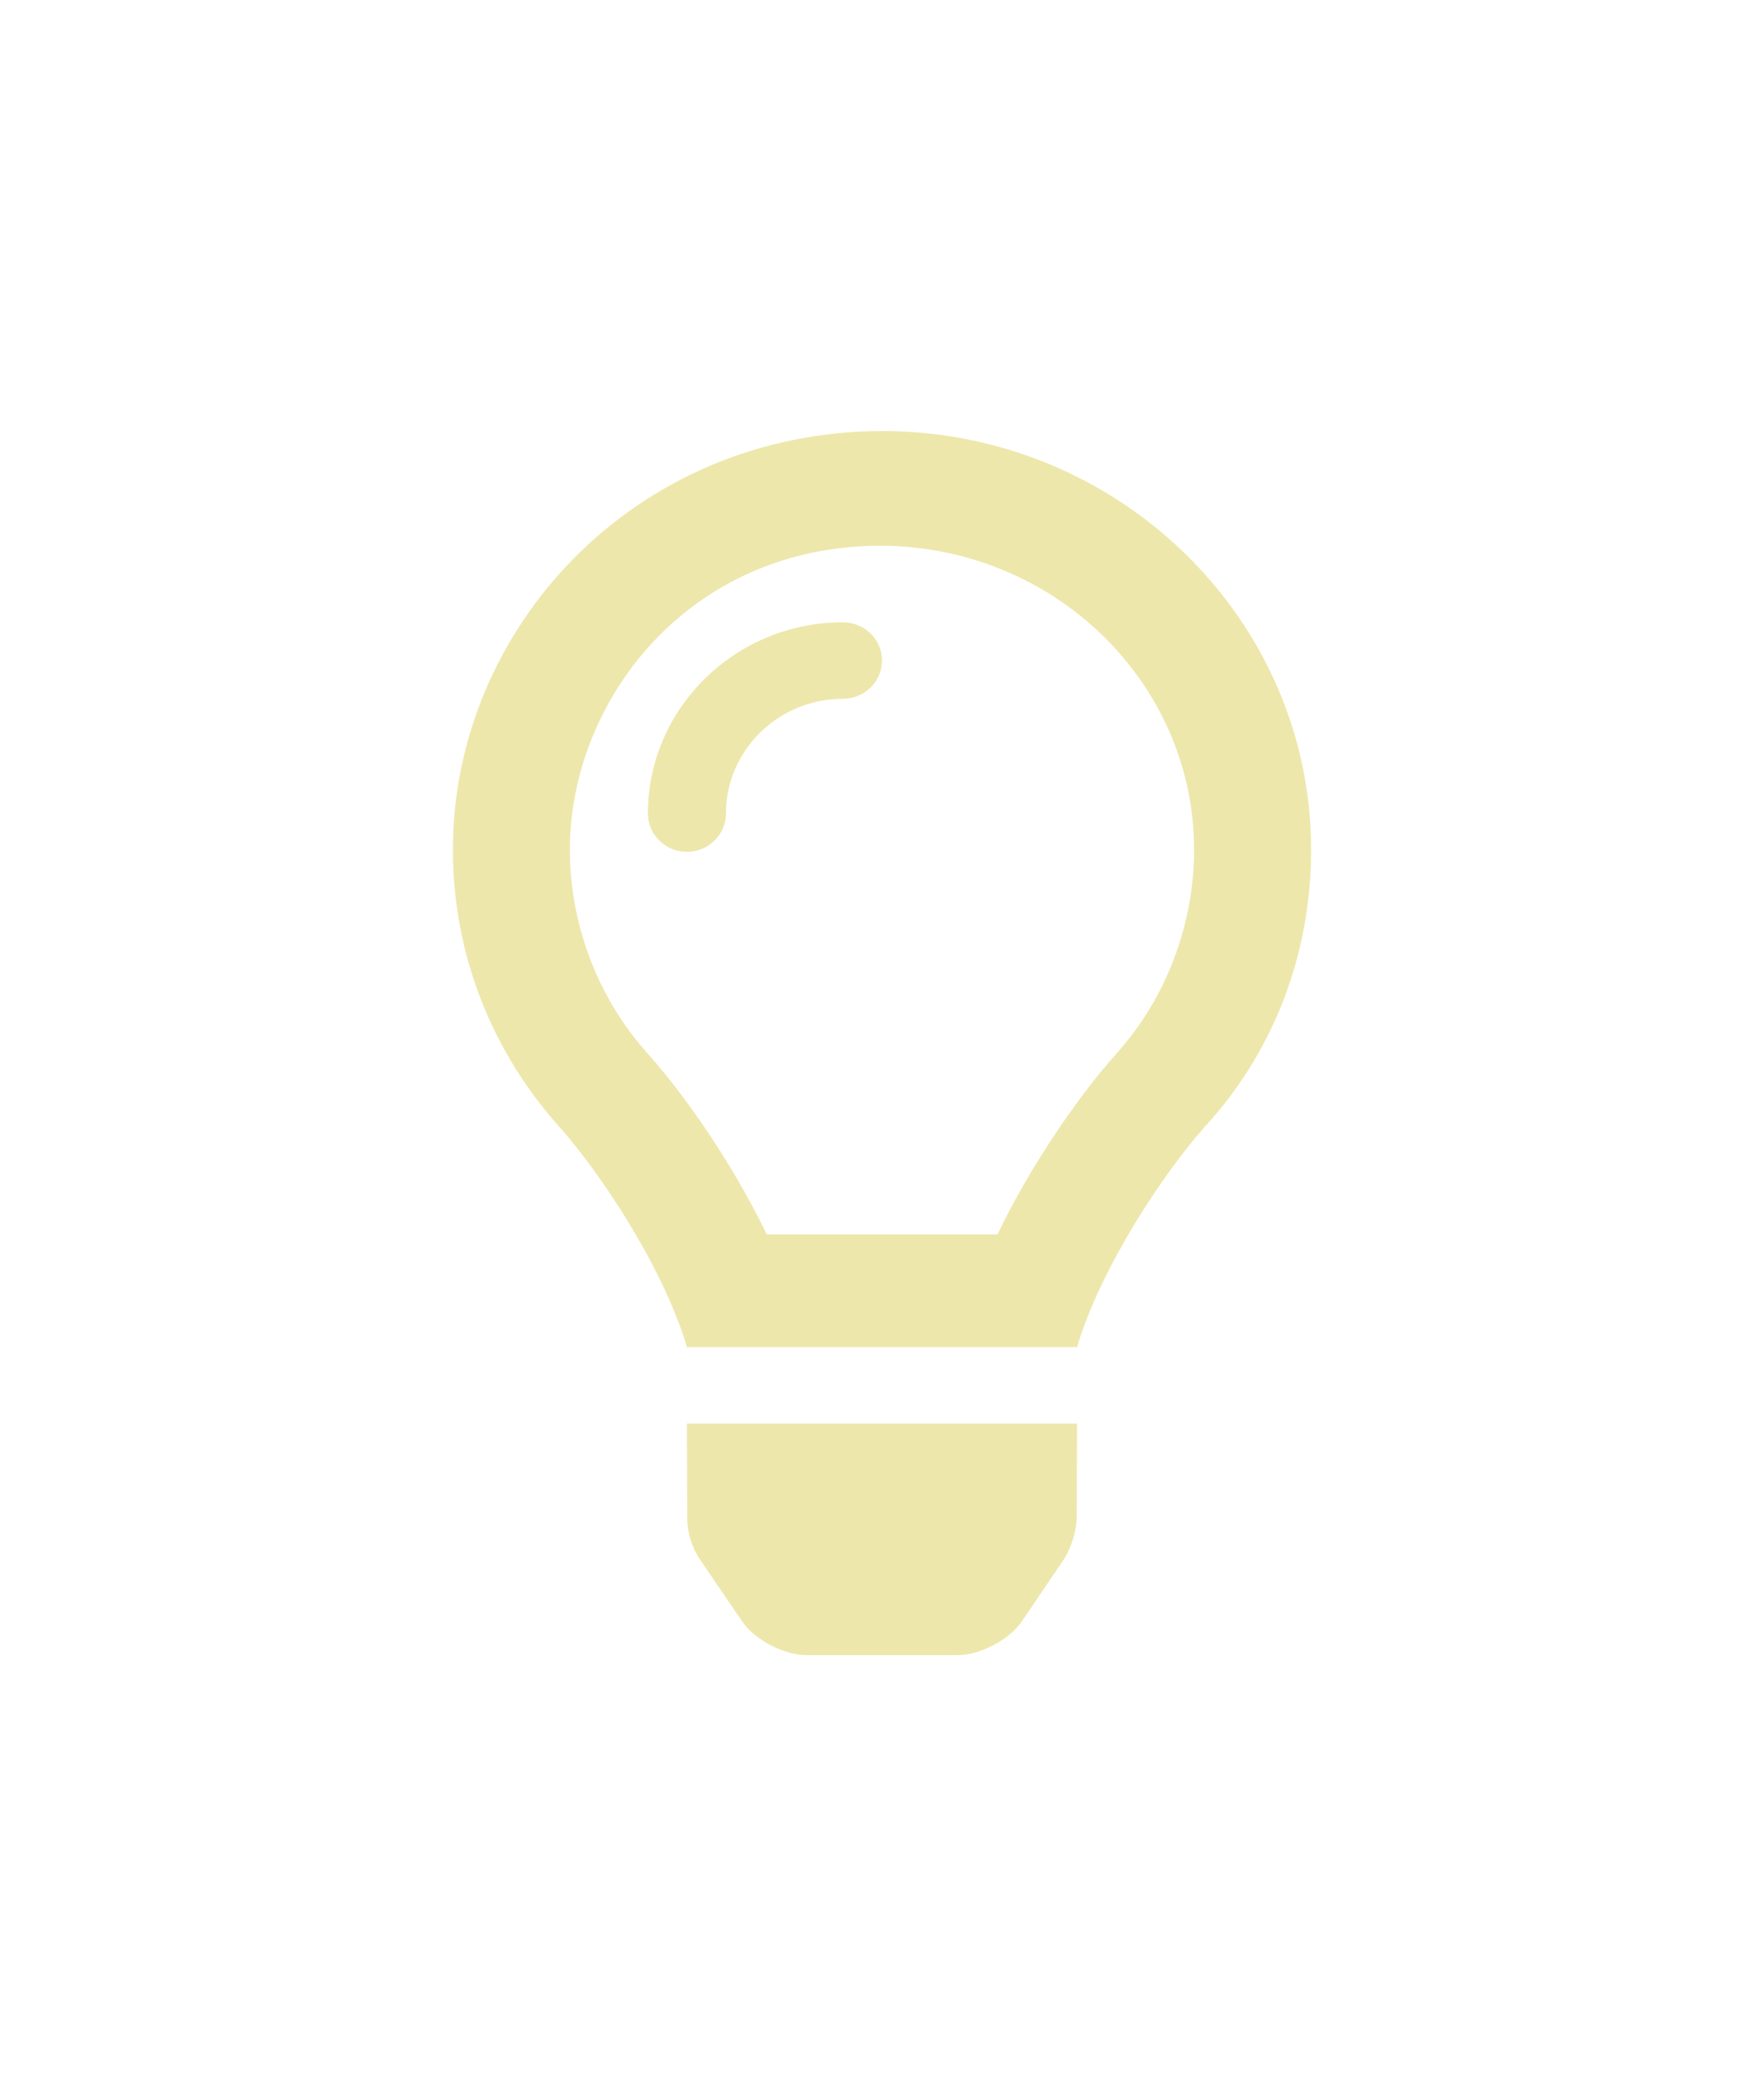 <svg width="34" height="40" viewBox="0 0 34 40" fill="none" xmlns="http://www.w3.org/2000/svg">
<g filter="url(#filter0_d_4_378)">
<path d="M13.245 29.247C13.245 29.538 13.33 29.821 13.493 30.063L14.299 31.247C14.546 31.61 15.106 31.905 15.551 31.905H18.449C18.893 31.905 19.453 31.61 19.7 31.247L20.502 30.063C20.64 29.859 20.754 29.493 20.754 29.247L20.76 27.441H13.24L13.245 29.247ZM17 8.308C12.207 8.322 8.729 12.132 8.729 16.378C8.729 18.424 9.501 20.289 10.776 21.716C11.553 22.584 12.766 24.4 13.23 25.931C13.231 25.942 13.234 25.955 13.236 25.967H20.765C20.766 25.955 20.769 25.943 20.77 25.931C21.235 24.4 22.448 22.584 23.225 21.716C24.5 20.328 25.271 18.466 25.271 16.378C25.271 11.94 21.568 8.308 17 8.308ZM21.53 20.296C20.794 21.119 19.884 22.43 19.225 23.794H14.779C14.12 22.43 13.21 21.119 12.474 20.297C11.513 19.222 10.984 17.807 10.984 16.378C10.984 13.53 13.245 10.531 16.958 10.52C20.318 10.52 23.015 13.166 23.015 16.378C23.015 17.807 22.489 19.222 21.53 20.296ZM16.248 11.995C14.175 11.995 12.488 13.65 12.488 15.682C12.488 16.09 12.825 16.42 13.24 16.42C13.656 16.42 13.992 16.088 13.992 15.682C13.992 14.462 15.004 13.47 16.248 13.47C16.664 13.47 17 13.14 17 12.733C17 12.325 16.662 11.995 16.248 11.995Z" fill="#EEE7AC"/>
</g>
<defs>
<filter id="filter0_d_4_378" x="0.729" y="0.308" width="32.543" height="39.597" filterUnits="userSpaceOnUse" color-interpolation-filters="sRGB">
<feFlood flood-opacity="0" result="BackgroundImageFix"/>
<feColorMatrix in="SourceAlpha" type="matrix" values="0 0 0 0 0 0 0 0 0 0 0 0 0 0 0 0 0 0 127 0" result="hardAlpha"/>
<feOffset/>
<feGaussianBlur stdDeviation="4"/>
<feComposite in2="hardAlpha" operator="out"/>
<feColorMatrix type="matrix" values="0 0 0 0 0.725 0 0 0 0 0.707 0 0 0 0 0.272 0 0 0 0.44 0"/>
<feBlend mode="normal" in2="BackgroundImageFix" result="effect1_dropShadow_4_378"/>
<feBlend mode="normal" in="SourceGraphic" in2="effect1_dropShadow_4_378" result="shape"/>
</filter>
</defs>
</svg>
